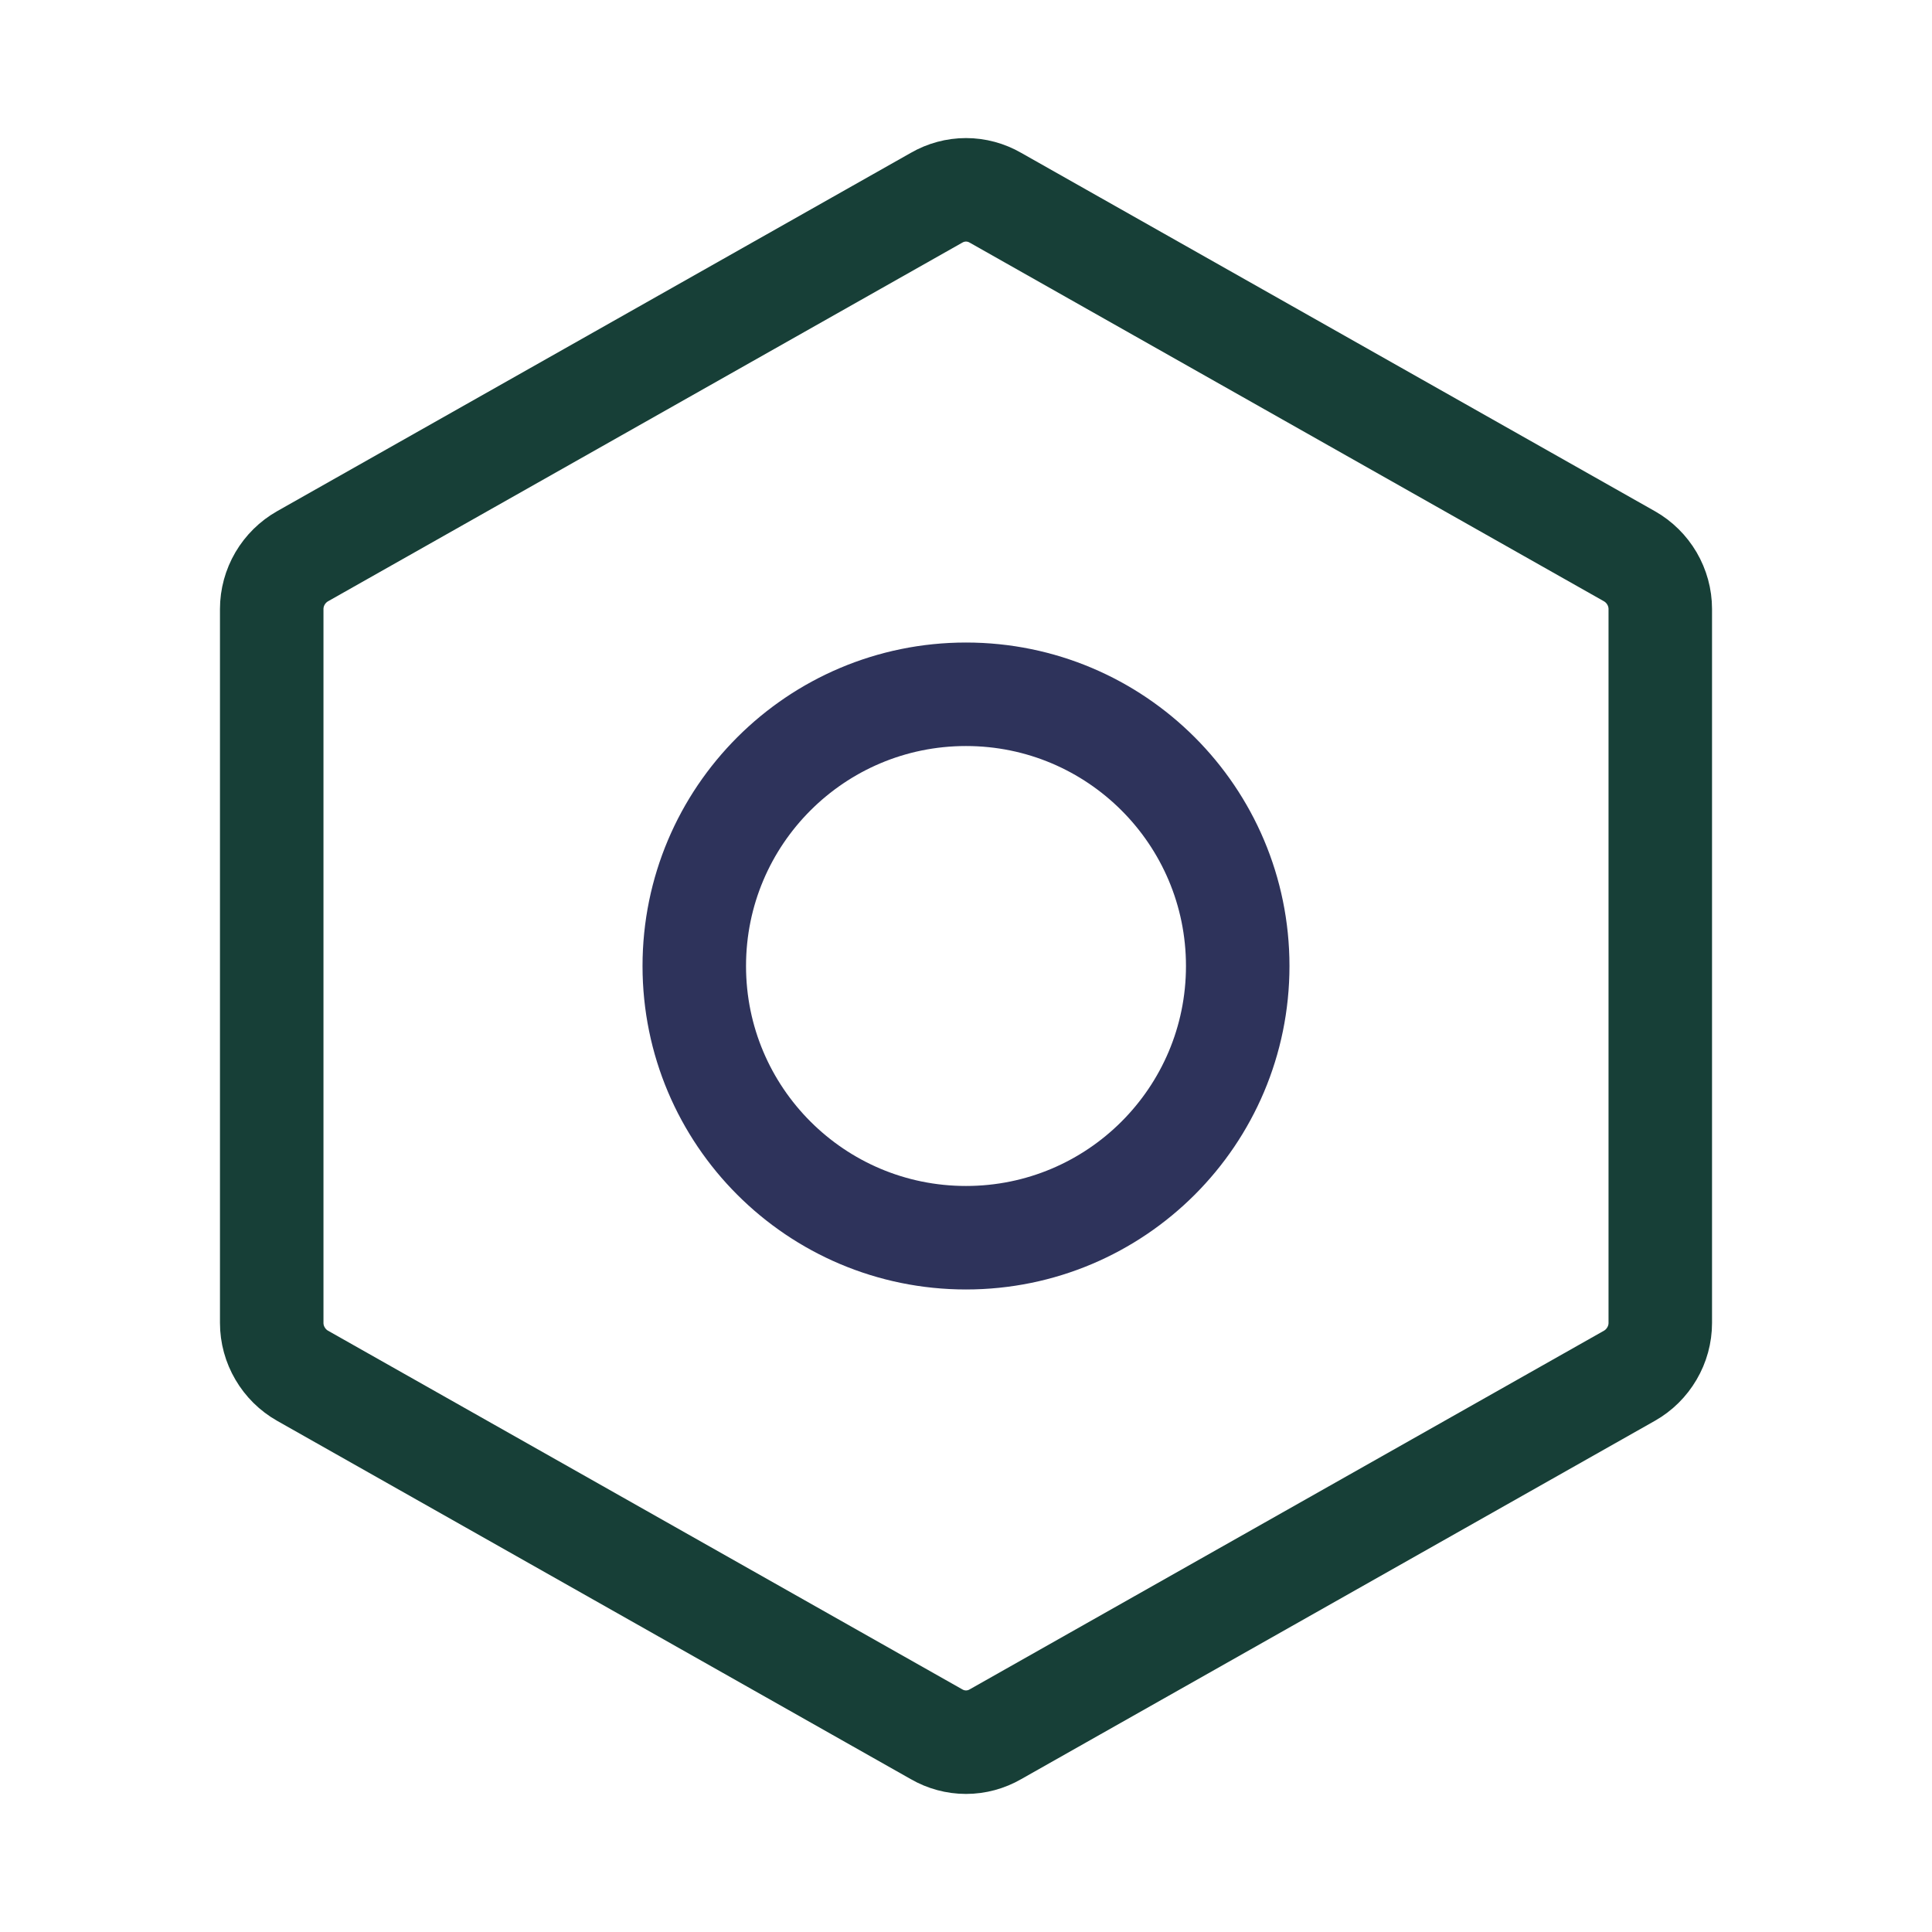 <svg width="28" height="28" viewBox="0 0 28 28" fill="none" xmlns="http://www.w3.org/2000/svg">
<g id="Nut">
<path id="Vector" d="M24.062 19.173V8.826C24.062 8.671 24.02 8.518 23.941 8.383C23.862 8.249 23.75 8.138 23.614 8.061L14.427 2.866C14.297 2.791 14.15 2.751 14 2.751C13.85 2.751 13.703 2.791 13.573 2.866L4.386 8.061C4.25 8.138 4.138 8.249 4.059 8.383C3.98 8.518 3.938 8.671 3.938 8.826V19.173C3.938 19.329 3.98 19.482 4.059 19.616C4.138 19.751 4.25 19.862 4.386 19.939L13.573 25.134C13.703 25.209 13.85 25.249 14 25.249C14.15 25.249 14.297 25.209 14.427 25.134L23.614 19.939C23.75 19.862 23.862 19.751 23.941 19.616C24.02 19.482 24.062 19.329 24.062 19.173V19.173Z" stroke="#173F37" stroke-width="1.5" stroke-linecap="round" stroke-linejoin="round"/>
<path id="Vector_2" d="M14 17.938C16.175 17.938 17.938 16.175 17.938 14C17.938 11.825 16.175 10.062 14 10.062C11.825 10.062 10.062 11.825 10.062 14C10.062 16.175 11.825 17.938 14 17.938Z" stroke="#2E335B" stroke-width="1.5" stroke-linecap="round" stroke-linejoin="round"/>
</g>
</svg>

